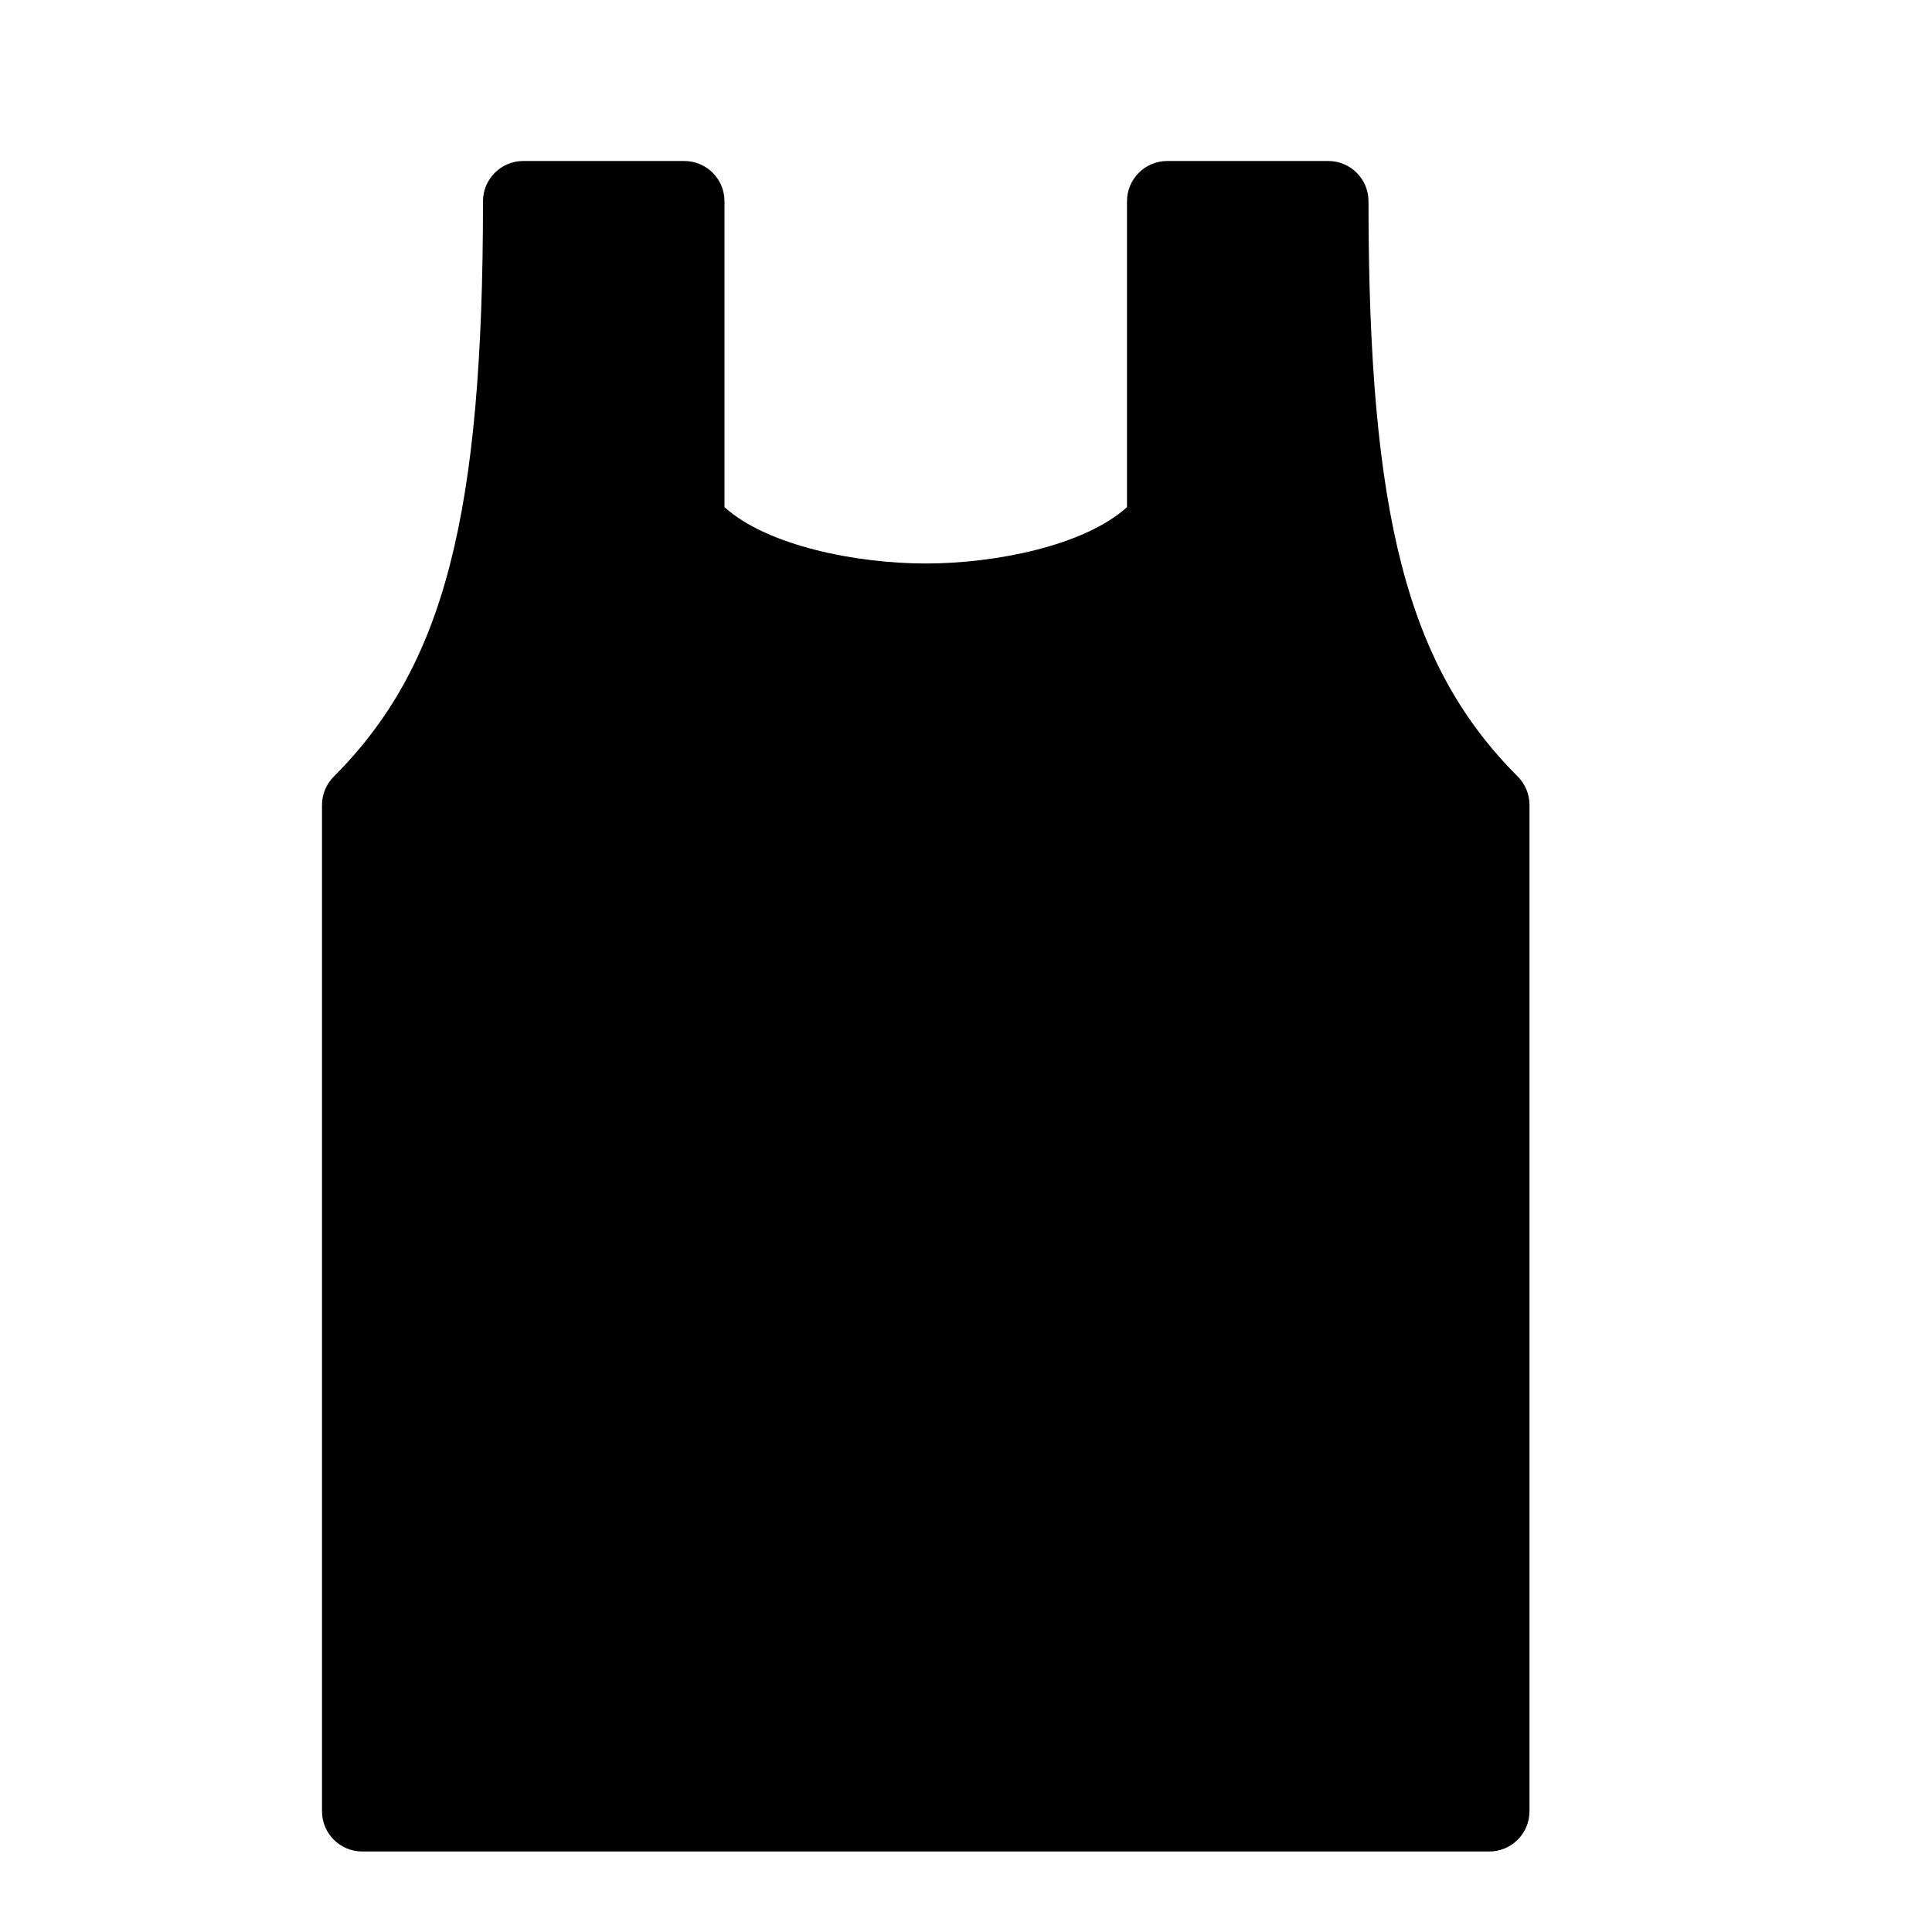 <?xml version="1.0" encoding="utf-8"?>
<!-- Generator: Adobe Illustrator 19.2.0, SVG Export Plug-In . SVG Version: 6.00 Build 0)  -->
<svg version="1.1" xmlns="http://www.w3.org/2000/svg" xmlns:xlink="http://www.w3.org/1999/xlink" x="0px" y="0px" width="24px"
	 height="24px" viewBox="0 0 24 24" enable-background="new 0 0 24 24" xml:space="preserve">
<g id="Filled_Icons">
	<path d="M18.854,9.646C17.485,8.278,17,6.408,17,2.5C17,2.224,16.776,2,16.5,2h-2C14.224,2,14,2.224,14,2.5v3.8
		C13.469,6.78,12.362,7,11.5,7S9.531,6.78,9,6.3V2.5C9,2.224,8.776,2,8.5,2h-2C6.224,2,6,2.224,6,2.5
		c0,3.908-0.485,5.778-1.853,7.146C4.053,9.74,4,9.867,4,10v12.5C4,22.776,4.224,23,4.5,23h14c0.276,0,0.5-0.224,0.5-0.5V10
		C19,9.867,18.947,9.74,18.854,9.646z"/>
</g>
<g id="invisible_shape">
	<rect fill="none" width="24" height="24"/>
</g>
</svg>
